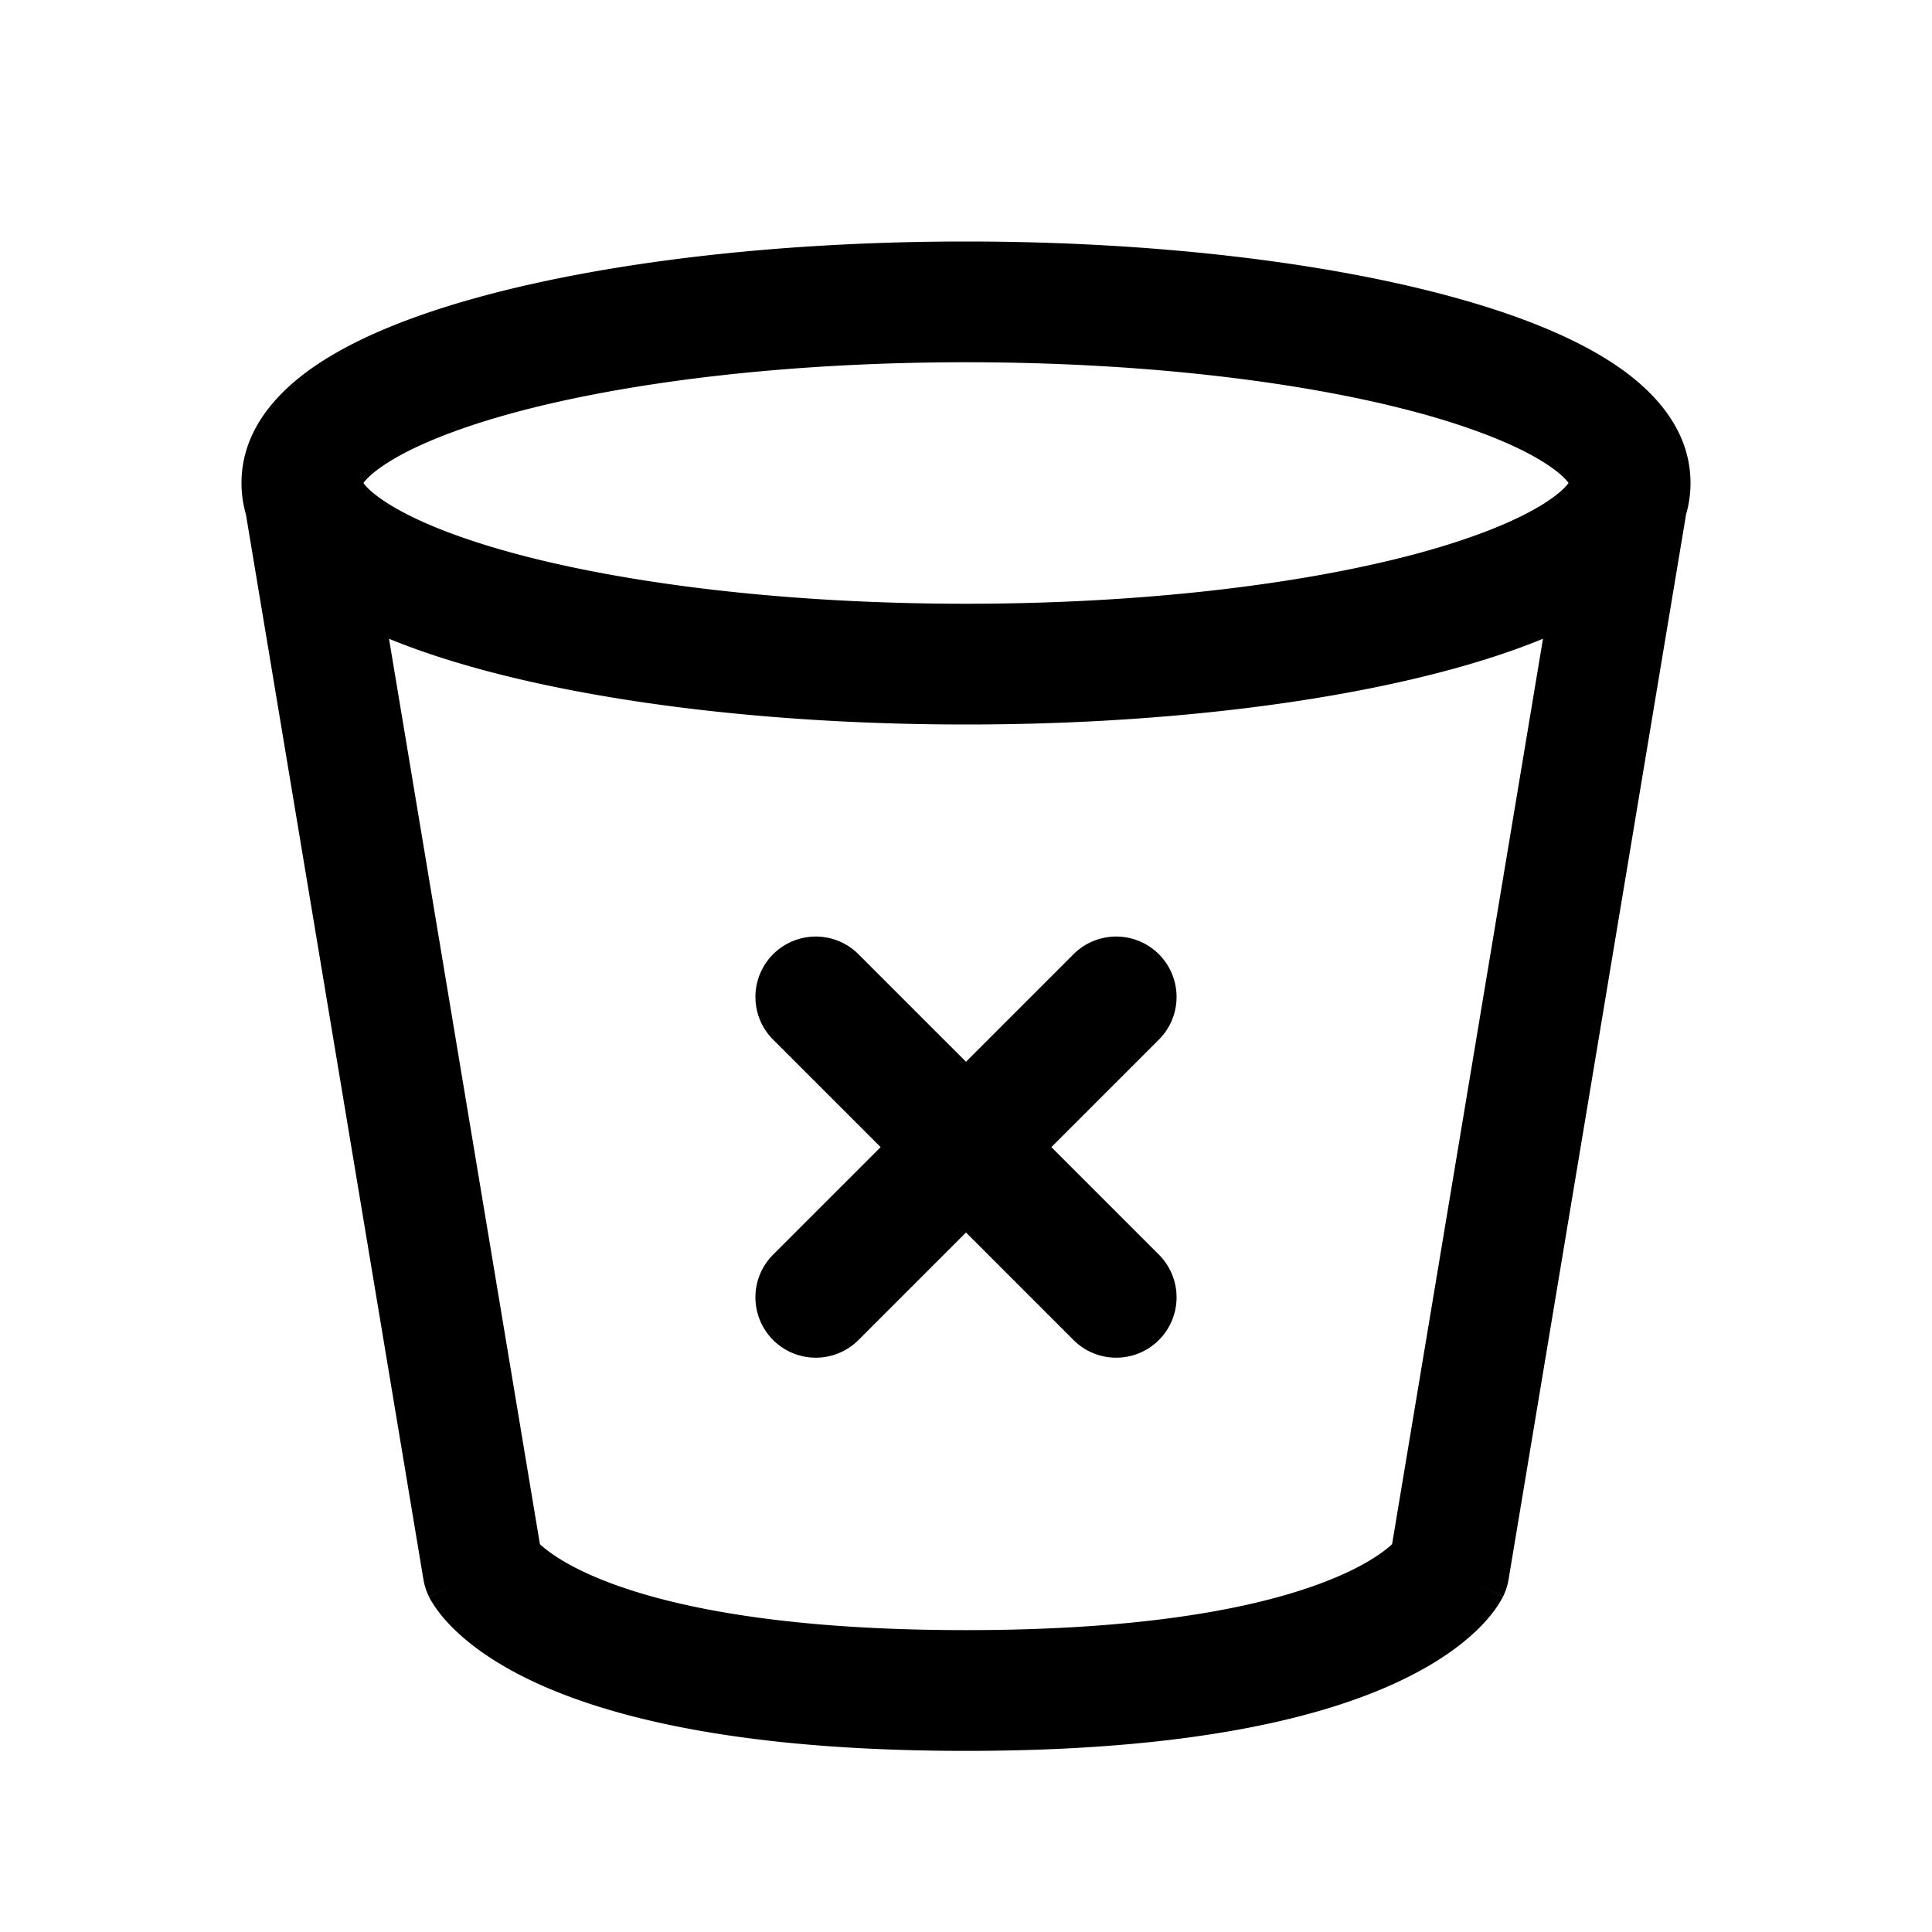 <svg xmlns="http://www.w3.org/2000/svg" xmlns:xlink="http://www.w3.org/1999/xlink" aria-hidden="true" role="img" class="iconify iconify--quill" width="1em" height="1em" preserveAspectRatio="xMidYMid meet" viewBox="0 0 32 32" data-icon="quill:folder-trash"><path fill="currentColor" d="m8 26l-.986.164a1 1 0 0 0 .092.283L8 26Zm16 0l.894.447a1 1 0 0 0 .092-.283L24 26Zm-4.793-8.793a1 1 0 0 0-1.414-1.414l1.414 1.414Zm-6.414 3.586a1 1 0 0 0 1.414 1.414l-1.414-1.414Zm1.414-5a1 1 0 0 0-1.414 1.414l1.414-1.414Zm3.586 6.414a1 1 0 0 0 1.414-1.414l-1.414 1.414ZM26 8c0-.115.073.018-.406.327c-.435.28-1.13.57-2.079.83C21.632 9.67 18.975 10 16 10v2c3.1 0 5.943-.342 8.041-.914c1.042-.284 1.958-.64 2.636-1.078C27.311 9.6 28 8.944 28 8h-2Zm-10 2c-2.975 0-5.632-.33-7.515-.843c-.949-.26-1.644-.55-2.079-.83C5.926 8.018 6 7.885 6 8H4c0 .944.689 1.6 1.323 2.008c.678.438 1.594.794 2.636 1.078c2.098.572 4.94.914 8.041.914v-2ZM6 8c0 .115-.073-.018.406-.327c.435-.28 1.13-.57 2.079-.83C10.368 6.33 13.025 6 16 6V4c-3.1 0-5.943.342-8.041.914c-1.042.284-1.958.64-2.636 1.078C4.689 6.4 4 7.056 4 8h2Zm10-2c2.975 0 5.632.33 7.515.843c.949.26 1.644.55 2.079.83c.48.309.406.442.406.327h2c0-.944-.689-1.6-1.323-2.008c-.678-.438-1.594-.794-2.636-1.078C21.943 4.342 19.101 4 16 4v2ZM4.014 8.164l3 18l1.972-.328l-3-18l-1.972.328Zm20.972 18l3-18l-1.972-.328l-3 18l1.972.328ZM8 26c-.894.447-.894.448-.893.45l.001.002a.858.858 0 0 0 .054.095c.025.04.056.087.095.139c.077.104.185.227.33.361c.292.27.73.577 1.382.867C10.264 28.489 12.415 29 16 29v-2c-3.415 0-5.264-.49-6.219-.914c-.474-.21-.723-.403-.837-.508a.742.742 0 0 1-.087-.092c-.003-.003 0 0 .007.012a.509.509 0 0 1 .026.045l.002.005l.001.002c0 .002.001.003-.893.45Zm8 3c3.585 0 5.736-.51 7.031-1.086c.651-.29 1.09-.597 1.382-.867a2.64 2.64 0 0 0 .33-.361a1.826 1.826 0 0 0 .146-.229l.003-.005l.001-.002c0-.002.001-.003-.893-.45a36.234 36.234 0 0 1-.893-.45l.001-.002l.002-.005l.005-.008a.47.47 0 0 1 .02-.037l.008-.012a.75.75 0 0 1-.087.092c-.114.105-.363.298-.837.508c-.955.425-2.804.914-6.219.914v2Zm1.793-13.207l-5 5l1.414 1.414l5-5l-1.414-1.414Zm-5 1.414l5 5l1.414-1.414l-5-5l-1.414 1.414Z"></path></svg>